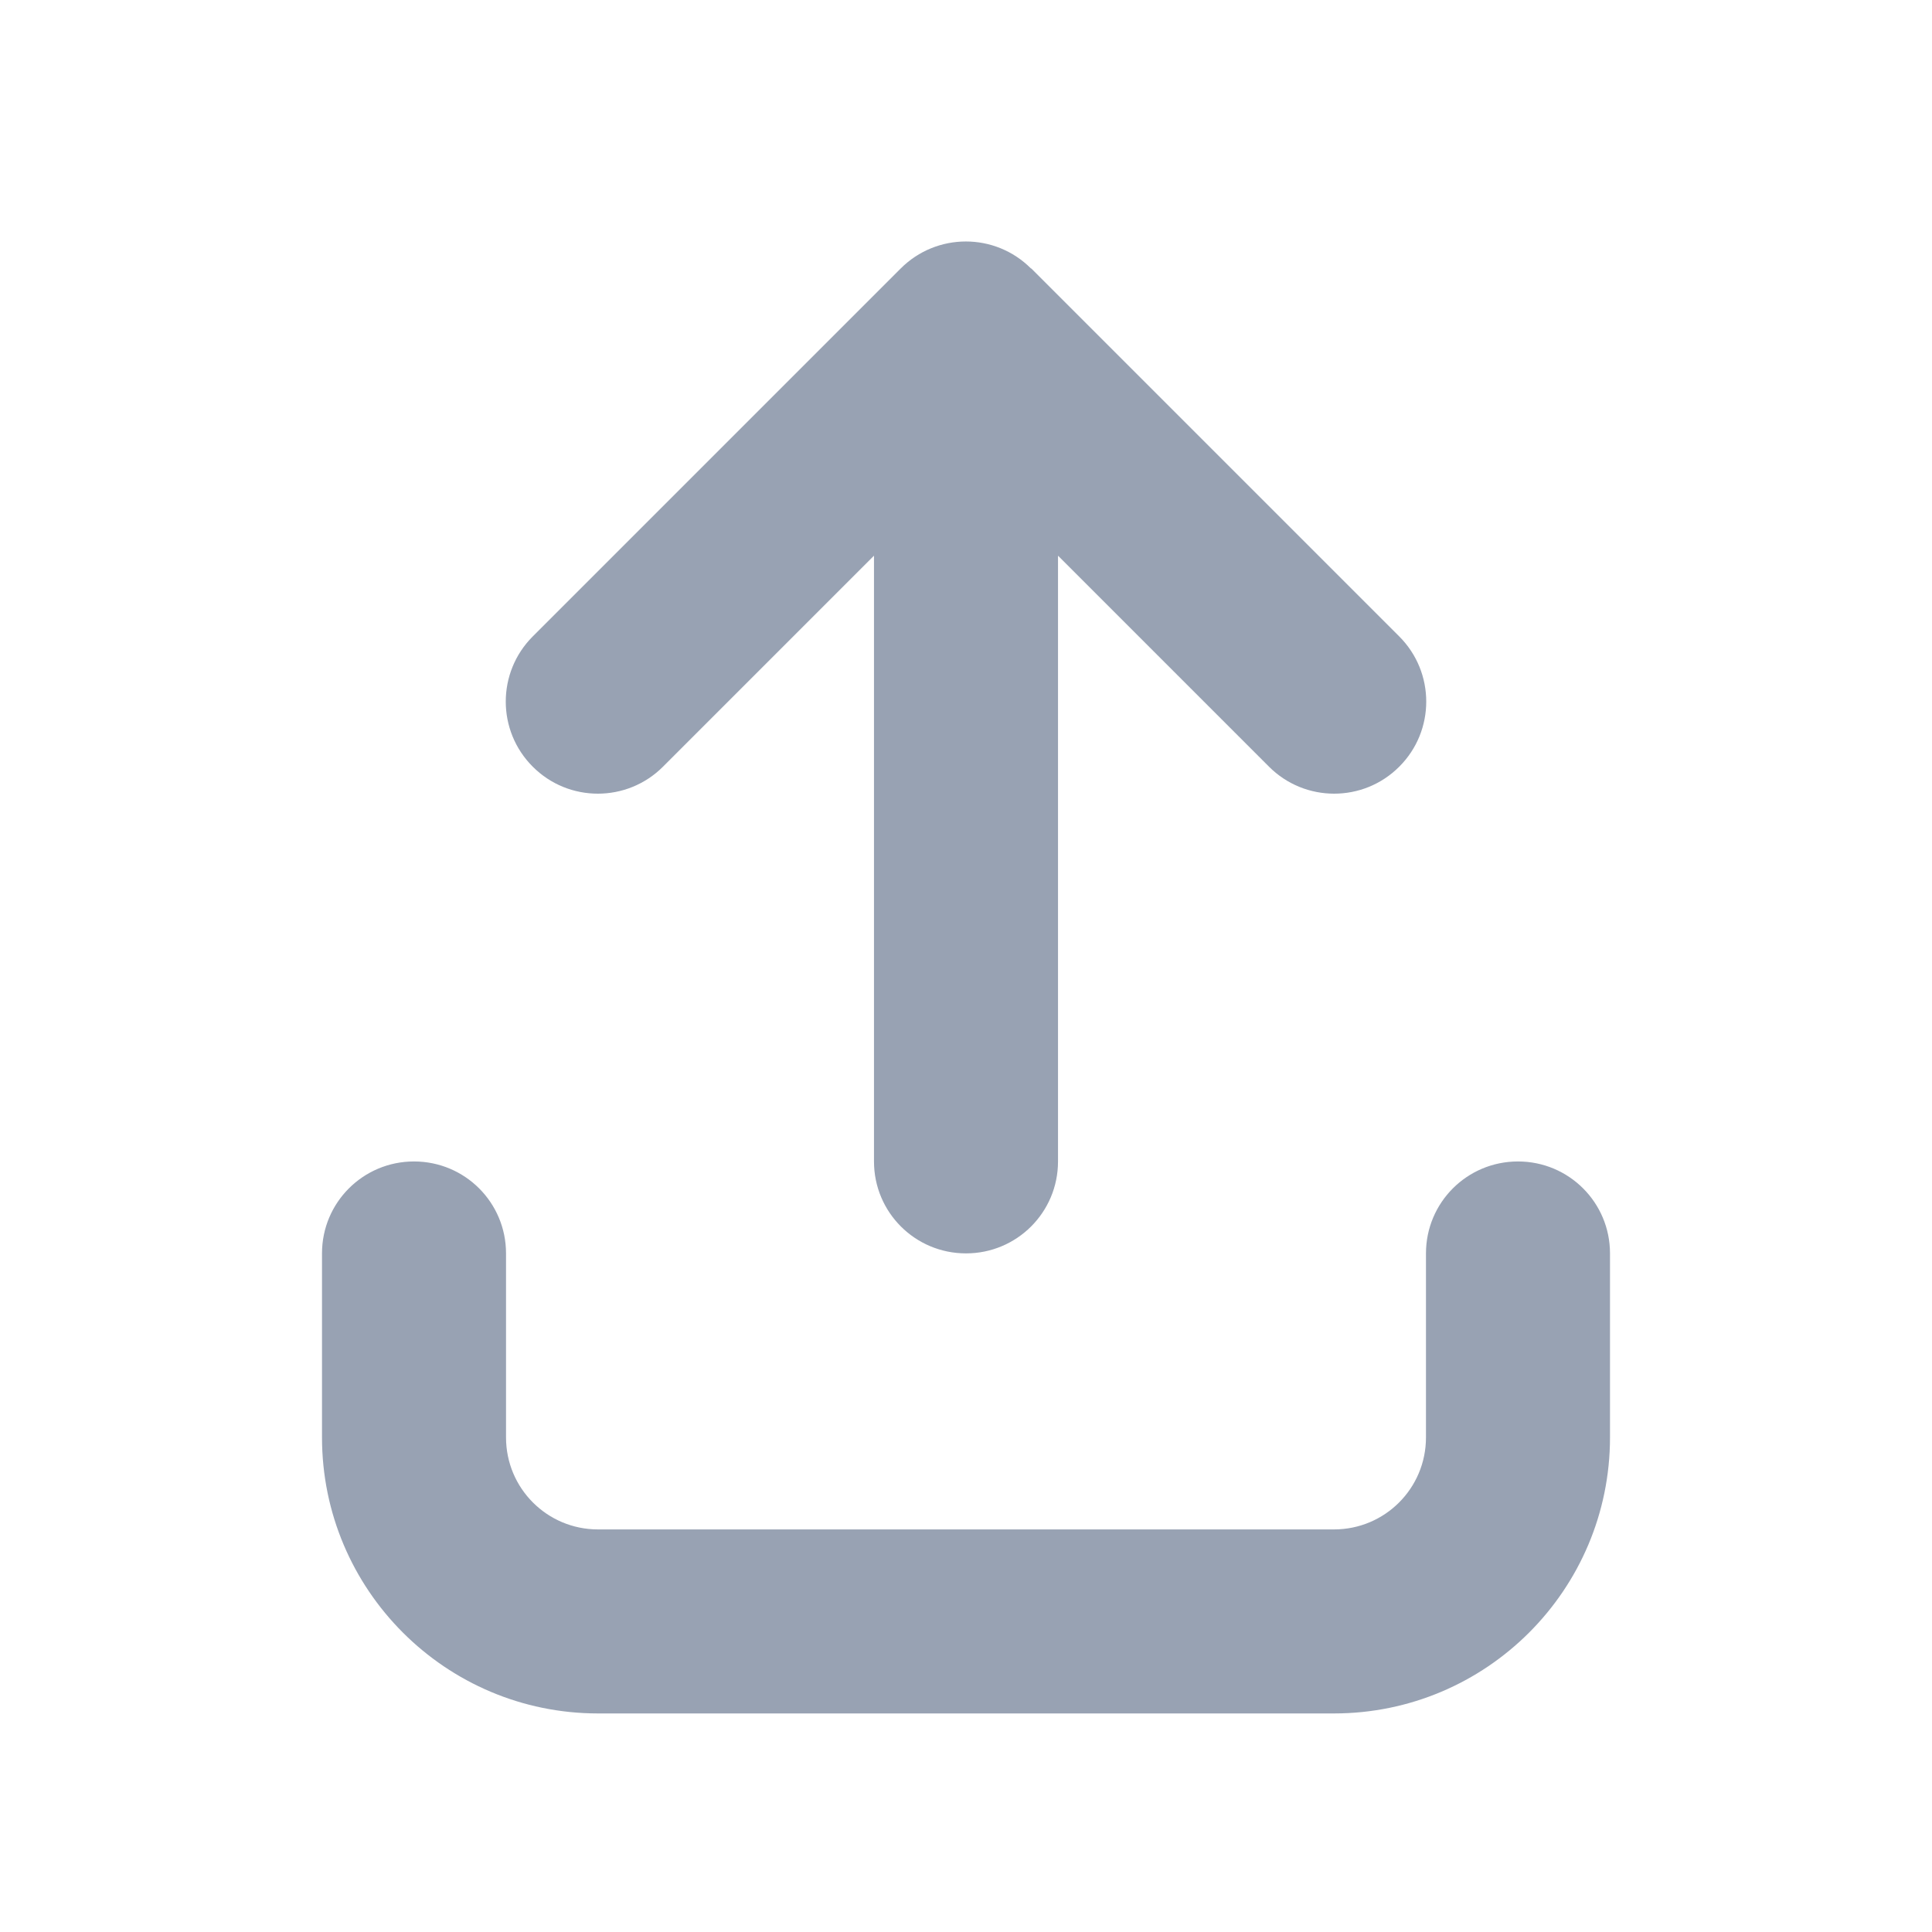 <svg width="24" height="24" viewBox="0 0 24 24" fill="none" xmlns="http://www.w3.org/2000/svg">
<path d="M12.807 3.335C12.361 2.888 11.636 2.888 11.189 3.335L6.618 7.906C6.171 8.353 6.171 9.078 6.618 9.524C7.064 9.971 7.789 9.971 8.236 9.524L10.857 6.903V14.428C10.857 15.06 11.368 15.57 12 15.57C12.632 15.57 13.143 15.06 13.143 14.428V6.903L15.764 9.524C16.211 9.971 16.936 9.971 17.382 9.524C17.829 9.078 17.829 8.353 17.382 7.906L12.811 3.335H12.807ZM6.286 15.57C6.286 14.938 5.775 14.428 5.143 14.428C4.511 14.428 4 14.938 4 15.57V17.856C4 19.749 5.536 21.285 7.429 21.285H16.571C18.464 21.285 20 19.749 20 17.856V15.57C20 14.938 19.489 14.428 18.857 14.428C18.225 14.428 17.714 14.938 17.714 15.57V17.856C17.714 18.488 17.204 18.999 16.571 18.999H7.429C6.796 18.999 6.286 18.488 6.286 17.856V15.57Z" fill="#98A2B3"/>
</svg>
